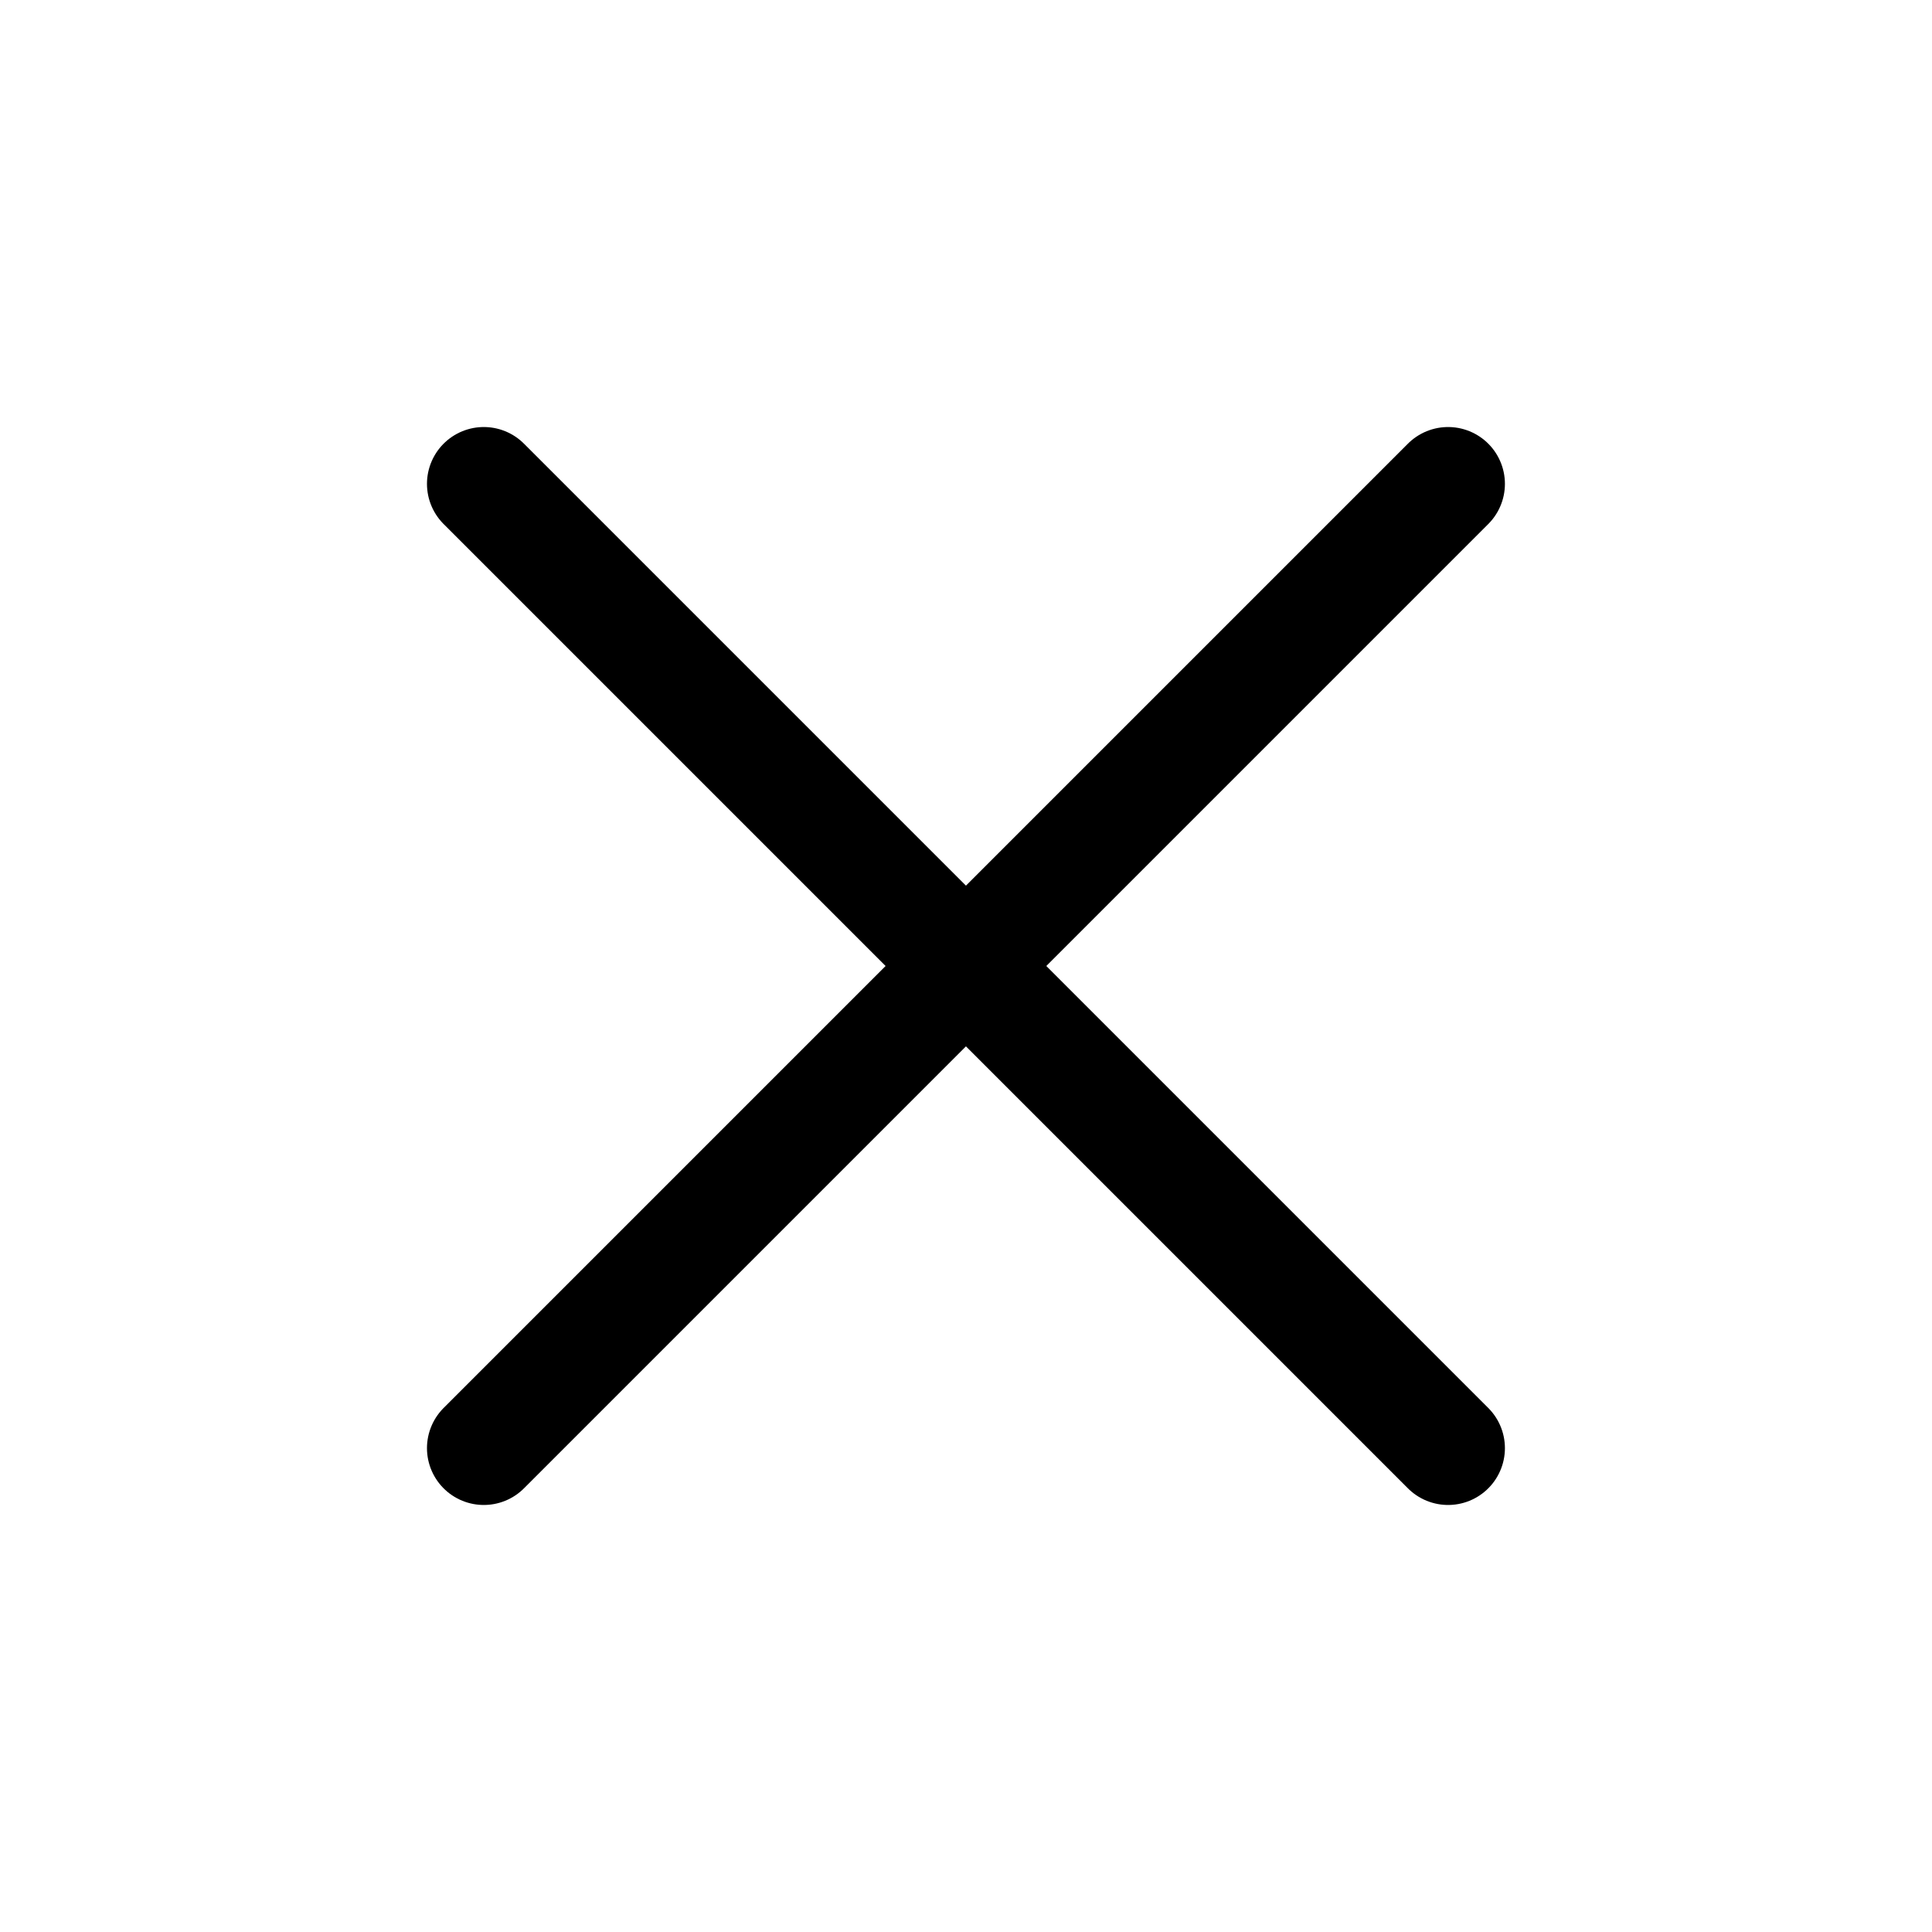 <svg width="34" height="34" viewBox="0 0 34 34" fill="none" xmlns="http://www.w3.org/2000/svg">
    <path d="M8.514 25.485L25.484 8.515" stroke="black" stroke-width="2" stroke-linecap="round"/>
    <path d="M25.484 25.485L8.514 8.515" stroke="black" stroke-width="2" stroke-linecap="round"/>
    </svg>
    